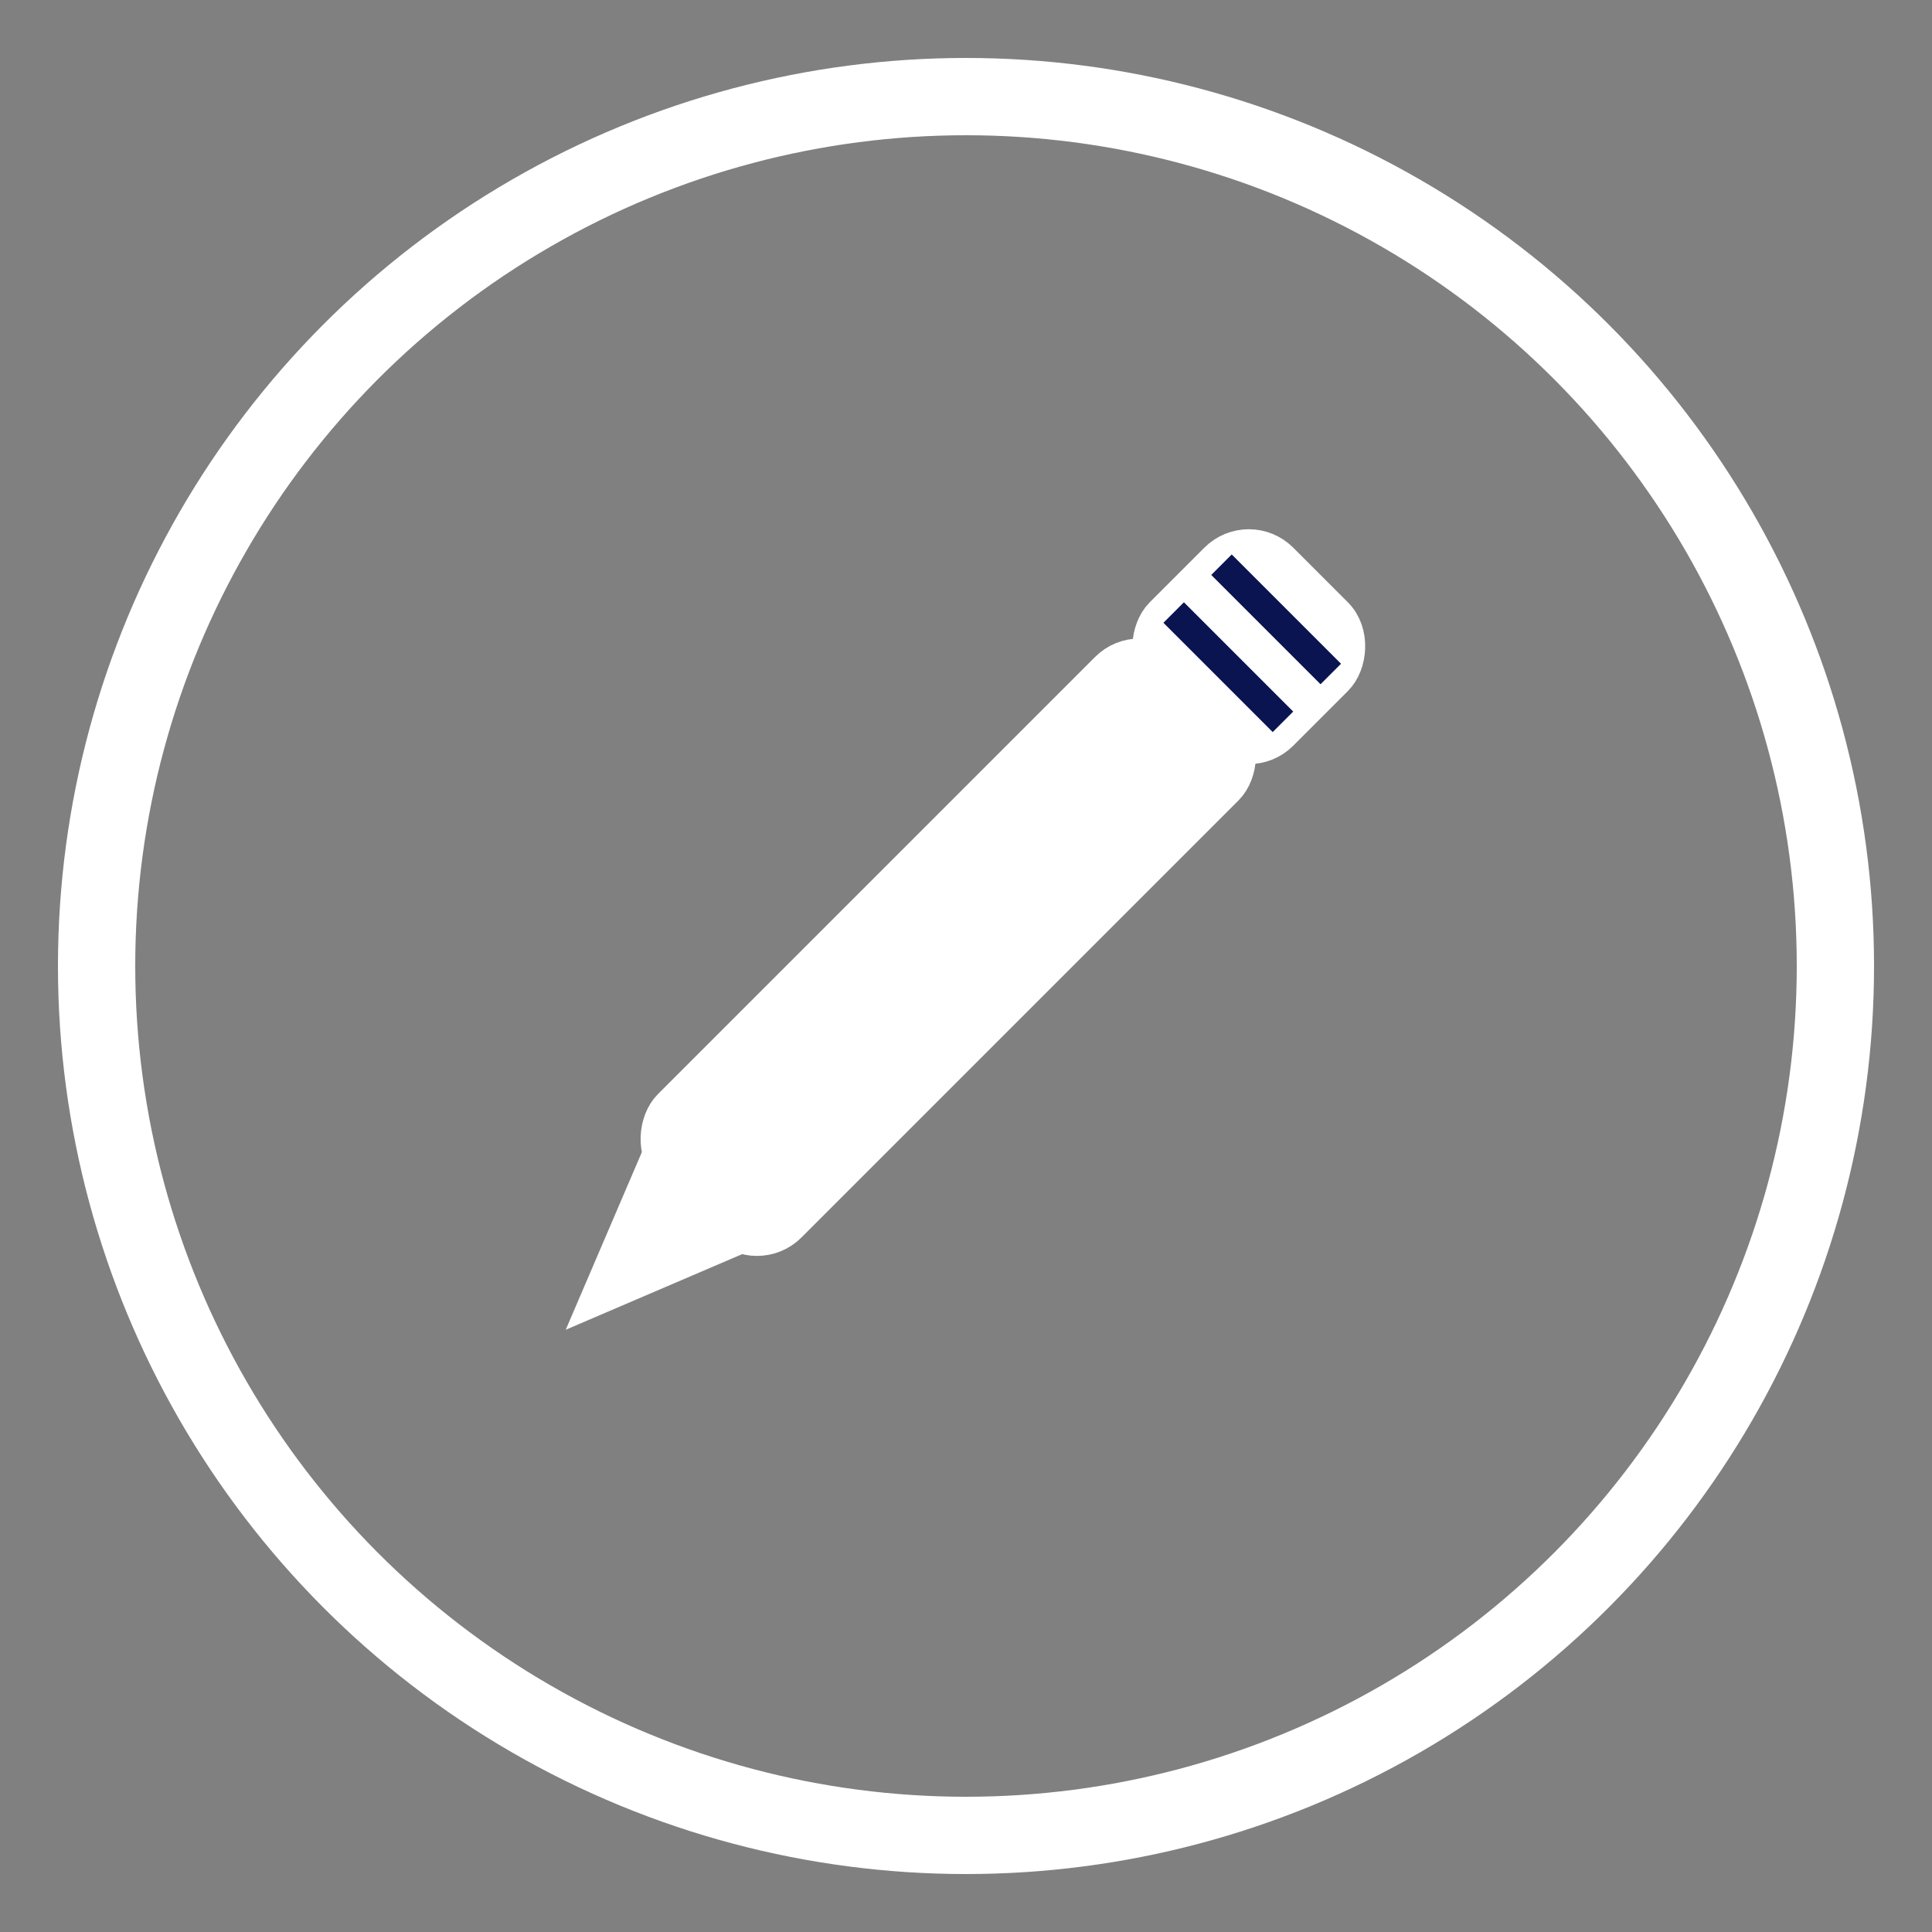 <?xml version="1.0" encoding="UTF-8"?>
<svg width="100" height="100" viewBox="0 0 100 100" xmlns="http://www.w3.org/2000/svg">
  <rect x="0" y="0" width="100" height="100" fill="#808080" stroke="none"/>
  <!-- 흰색 원 테두리 (유지보수 아이콘과 동일한 두께) -->
  <circle cx="50" cy="50" r="45" fill="none" stroke="#FFFFFF" stroke-width="4"/>
  <!-- 더 큰 연필 몸체 (x-1.89, y 그대로) -->
  <rect x="47.91" y="24.2" width="8" height="36" rx="2" fill="#FFFFFF" stroke="#FFFFFF" stroke-width="2.5" transform="rotate(-135 51.91 46.2)"/>
  <!-- 더 큰 연필 끝 (몸체와 붙게, x-1.89, y 그대로) -->
  <polygon points="47.91,24.2 55.91,24.2 51.91,14.2" fill="#FFFFFF" transform="rotate(-135 51.91 46.2)"/>
  <!-- 더 큰 연필 지우개 (흰색 테두리, 흰색 내부, x-1.89, y 그대로) -->
  <rect x="47.91" y="60.2" width="8" height="8" rx="2" fill="#FFFFFF" stroke="#FFFFFF" stroke-width="2.5" transform="rotate(-135 51.91 46.2)"/>
  <!-- 지우개 윗부분 남색 라인 2줄 (배경색, x-1.89, y 그대로) -->
  <line x1="47.91" y1="62.7" x2="55.91" y2="62.7" stroke="#0a1451" stroke-width="1.5" transform="rotate(-135 51.91 46.2)"/>
  <line x1="47.91" y1="66.2" x2="55.91" y2="66.2" stroke="#0a1451" stroke-width="1.5" transform="rotate(-135 51.91 46.2)"/>
</svg> 